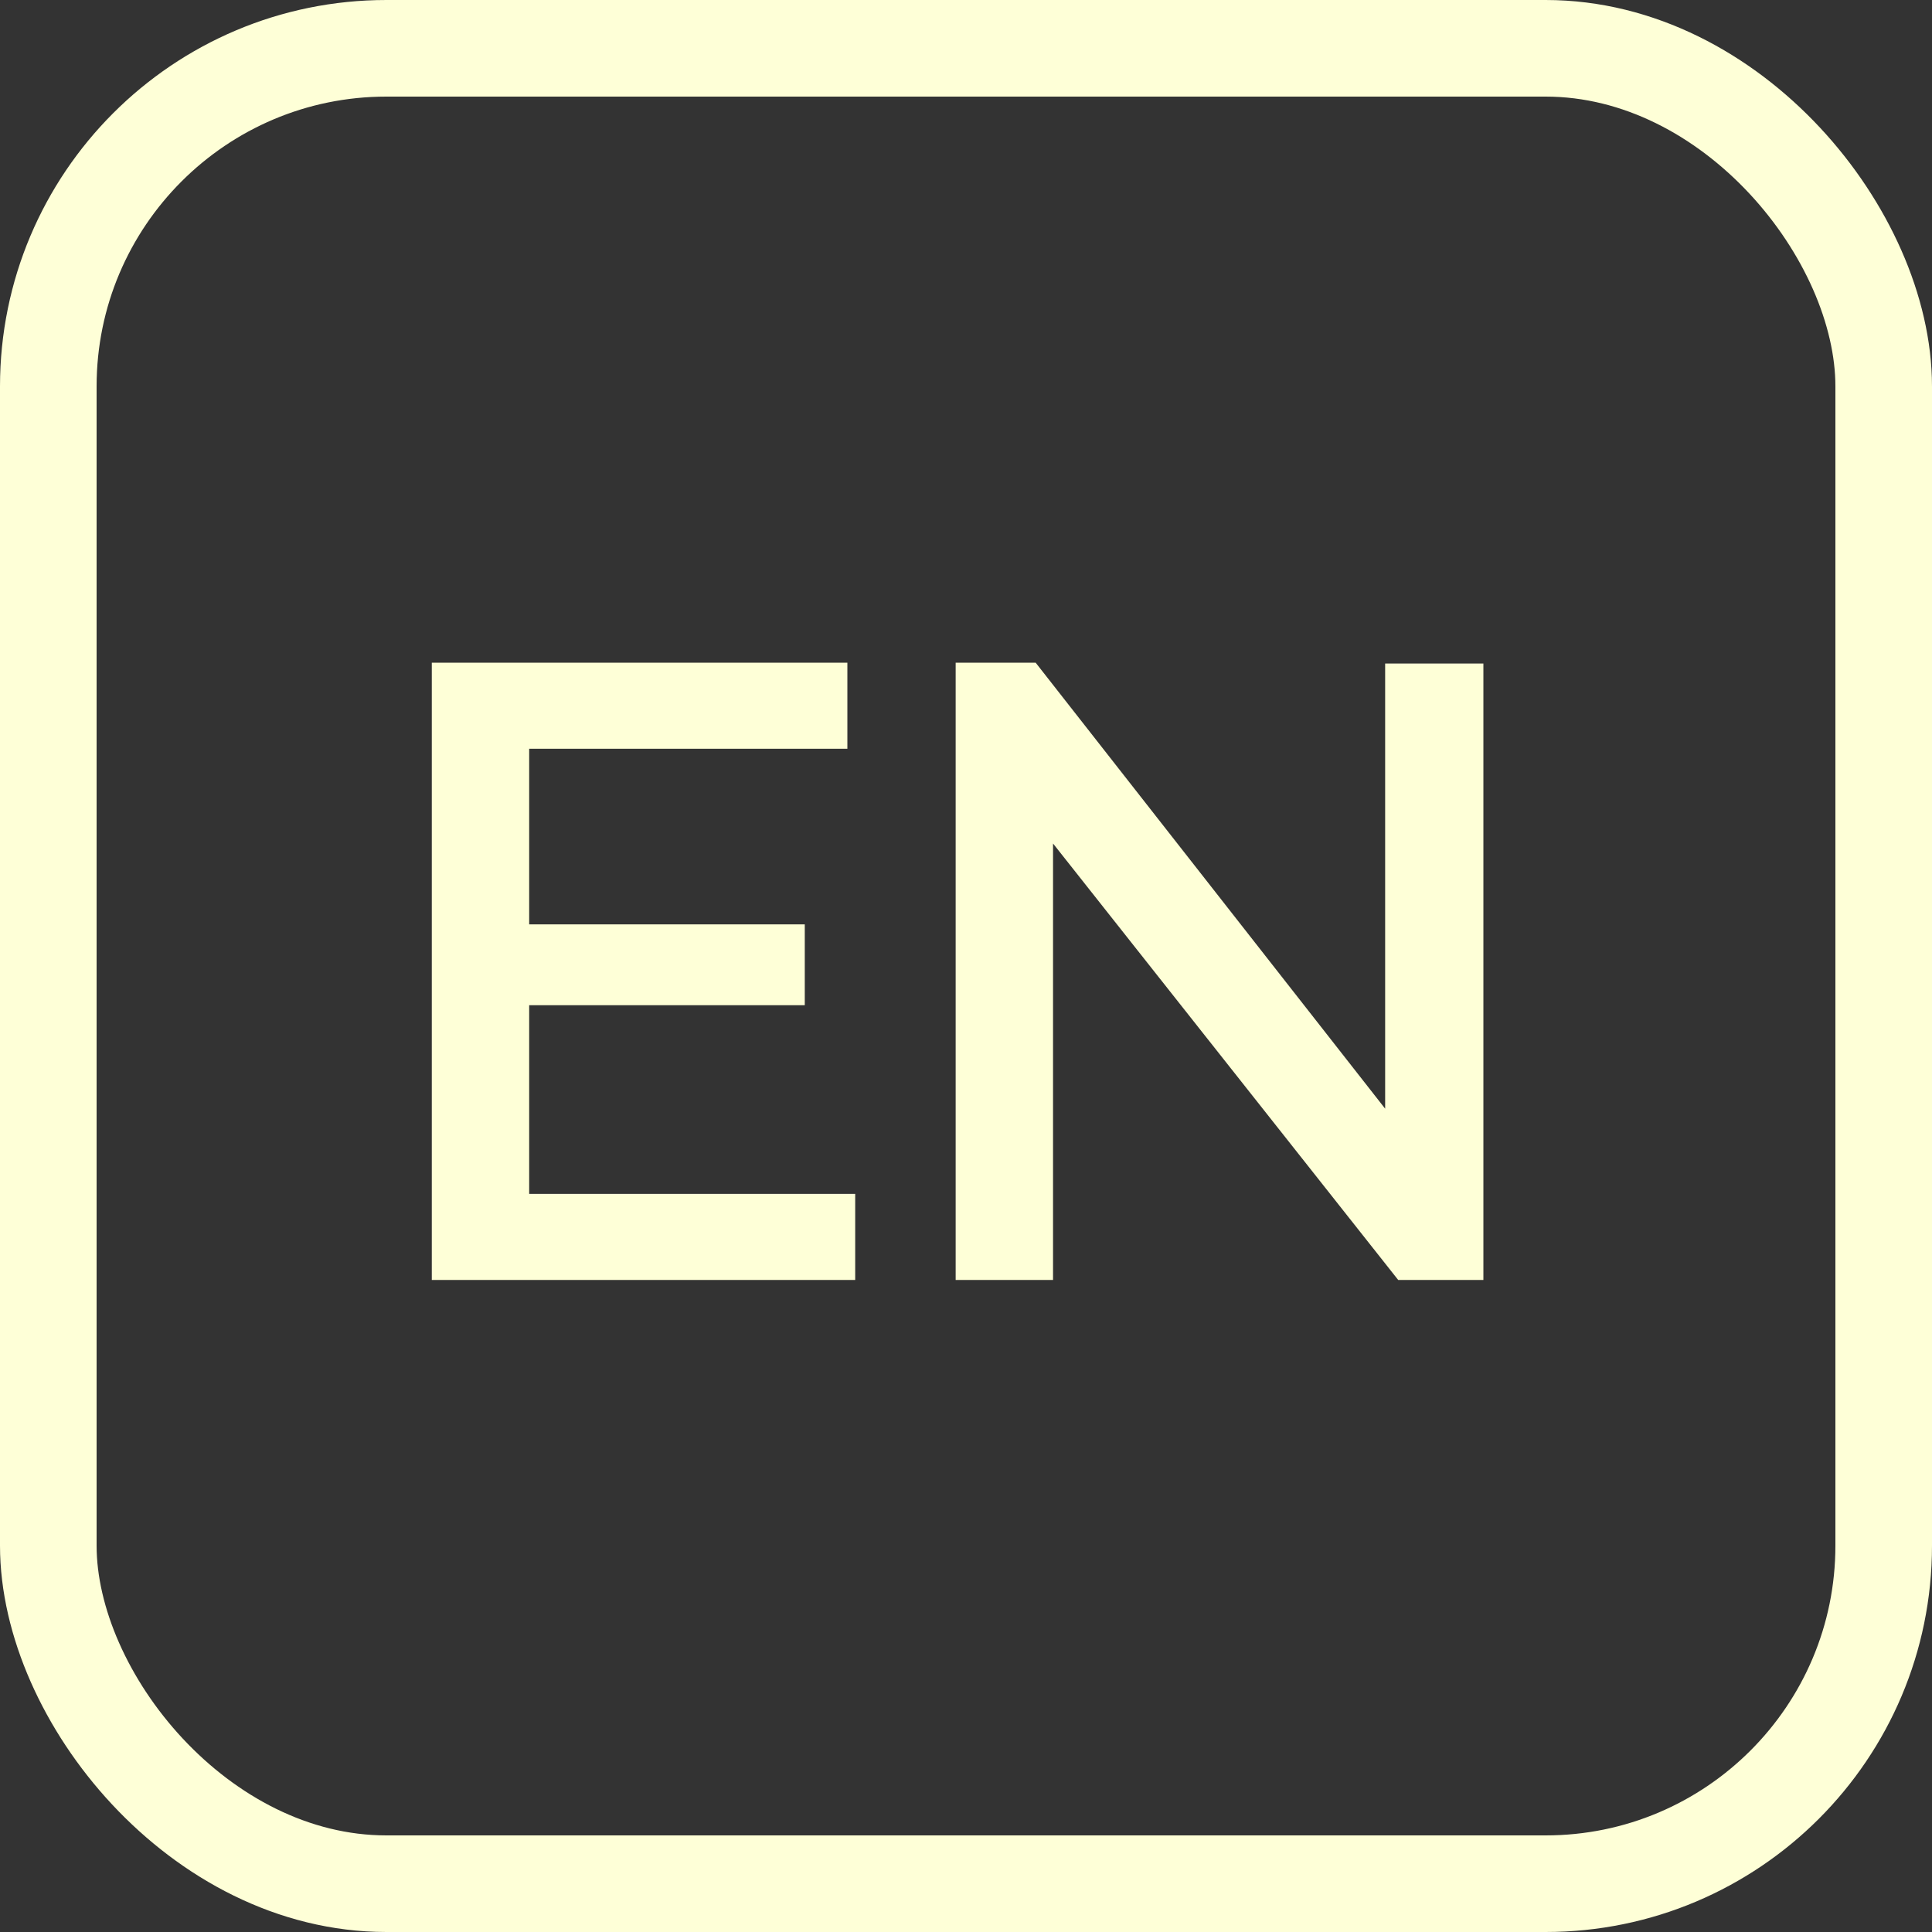 <svg  viewBox="0 0 40 40" fill="none" xmlns="http://www.w3.org/2000/svg">
<rect x="0" y="0" width="40" height="40" fill="#333333" stroke="none"/>
<rect x="1" y="1" width="38" height="38" rx="7" stroke="#FEFFD7" stroke-width="2"/>
<path d="M17.706 24.718V26.5H8.94V13.72H17.544V15.502H10.956V19.138H16.662V20.812H10.956V24.718H17.706ZM21.802 17.464V26.5H19.786V13.72H21.442L28.678 22.954V13.738H30.712V26.5H28.948L21.802 17.464Z" fill="#FEFFD7"/>
</svg>
